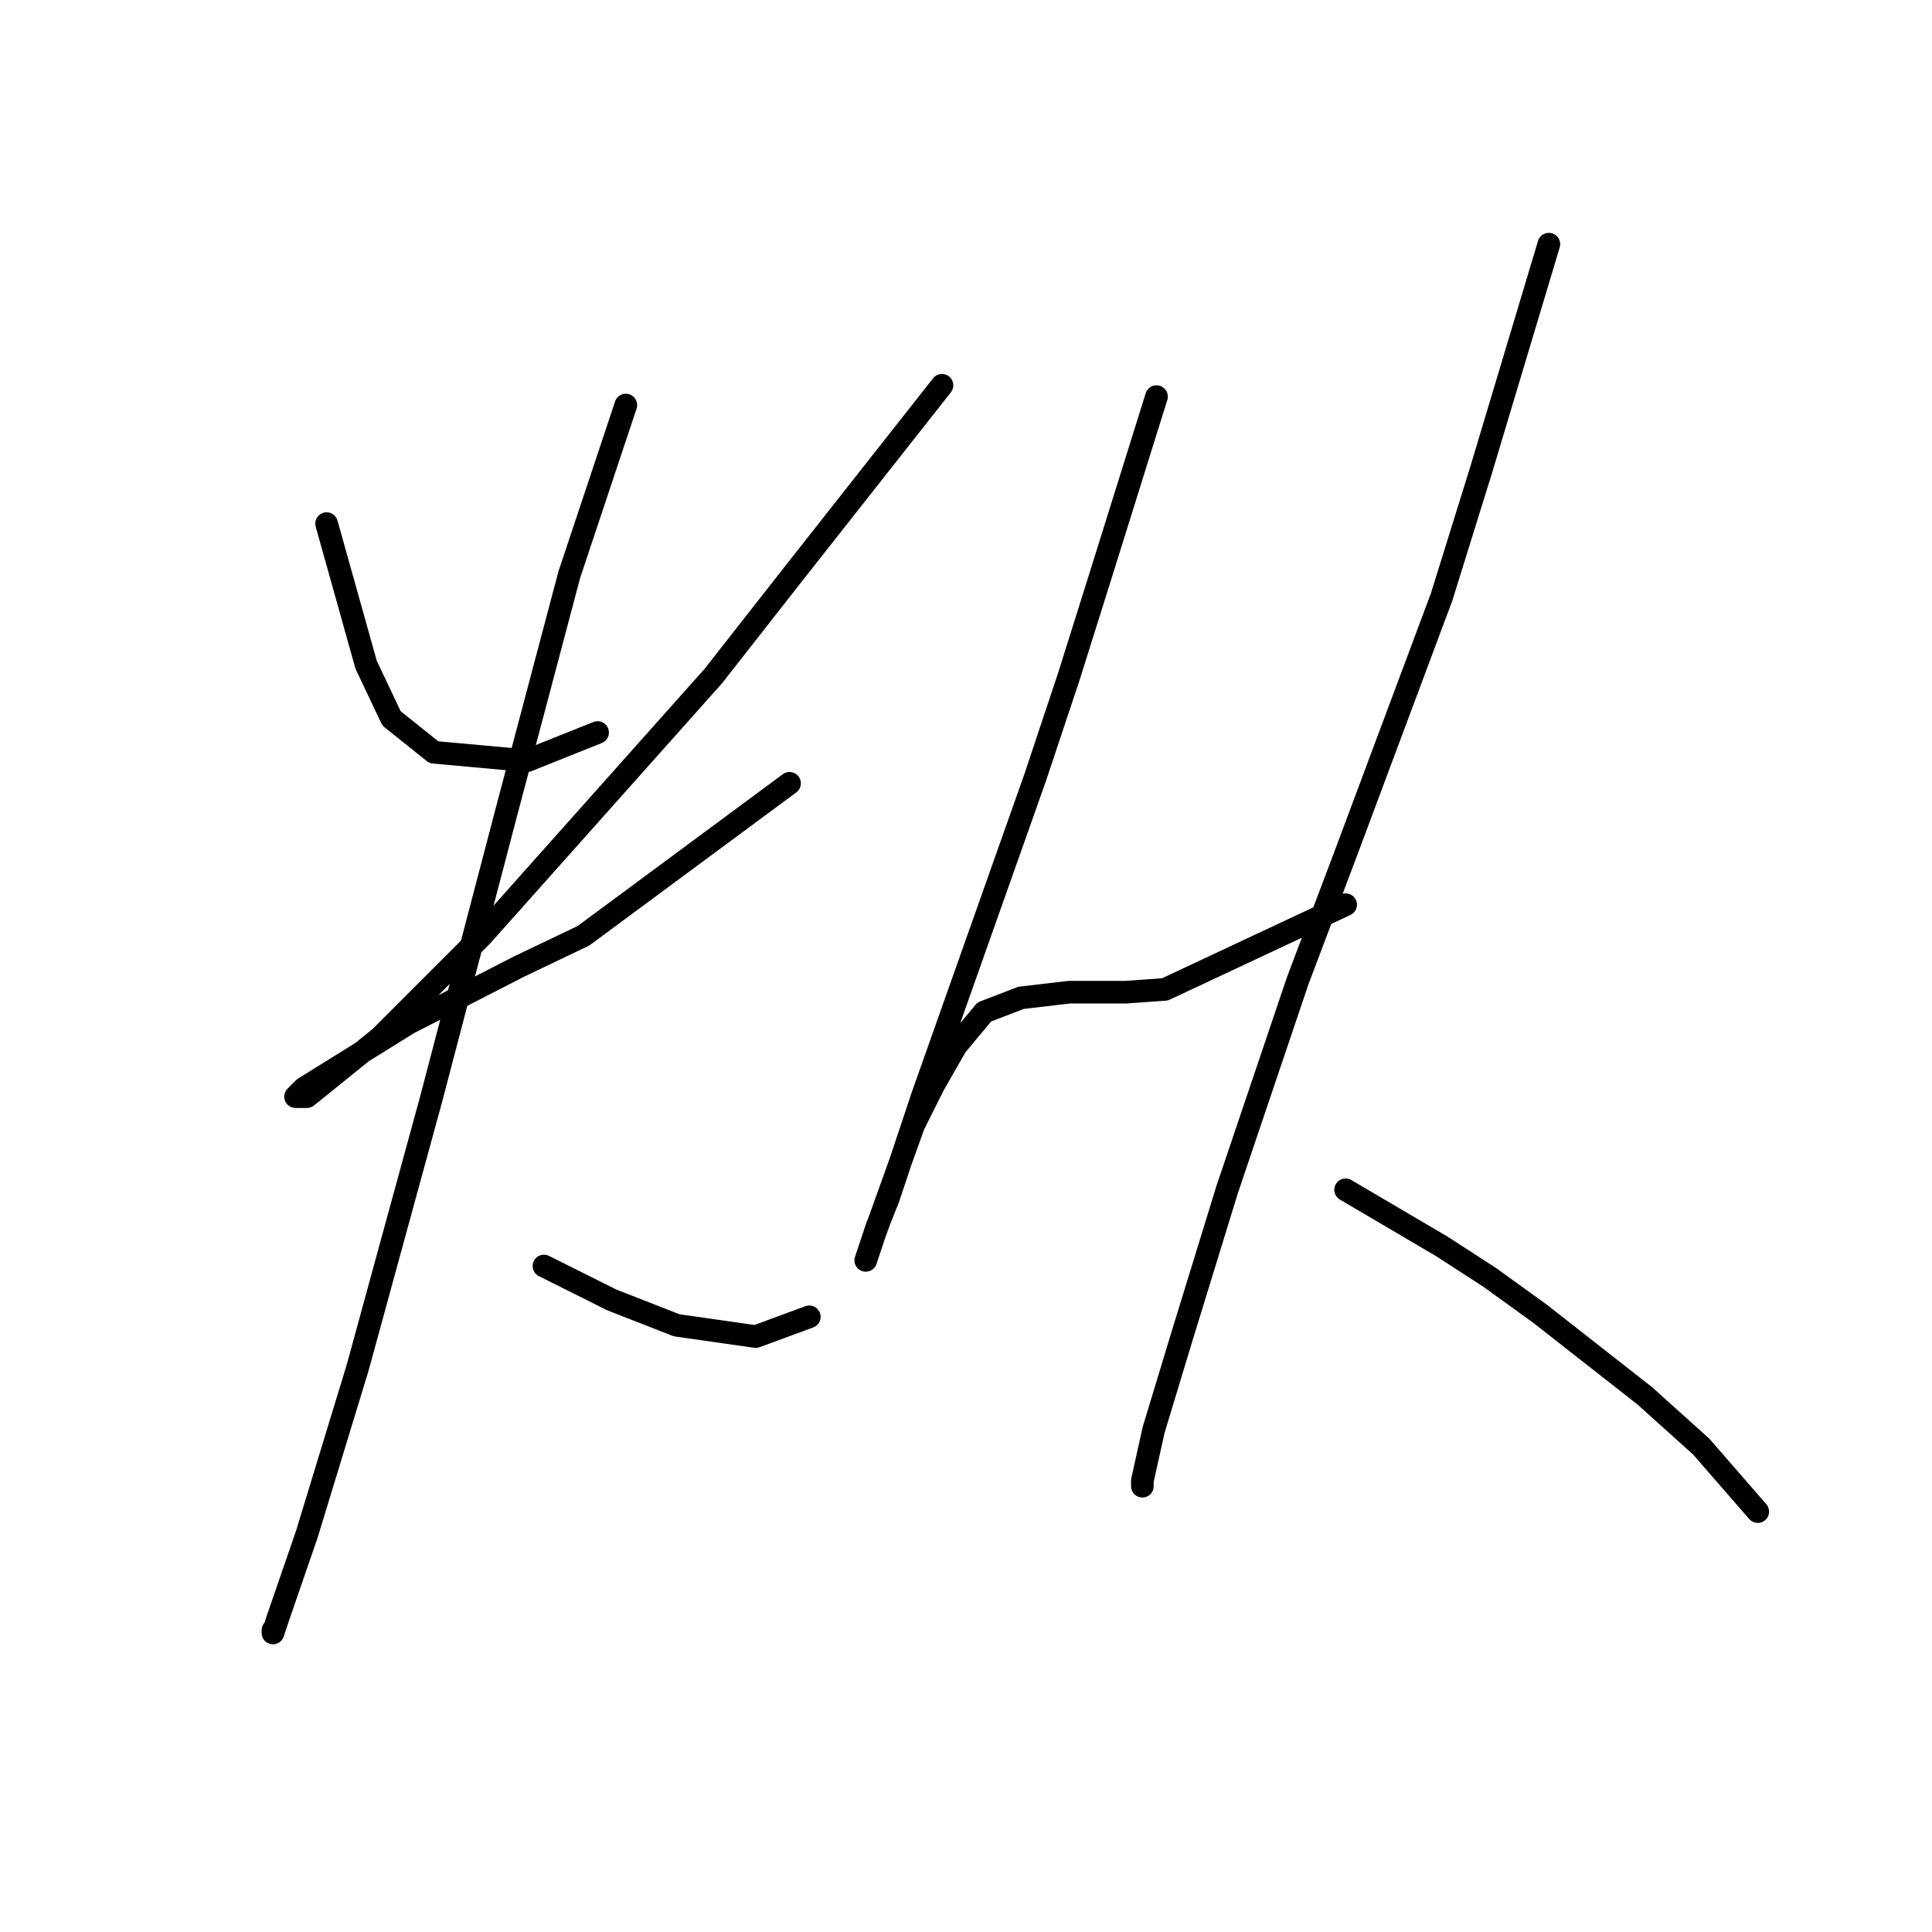 <?xml version="1.0" standalone="no"?>
    <svg width="256" height="256" xmlns="http://www.w3.org/2000/svg" version="1.1">
    <polyline stroke="black" stroke-width="3" stroke-linecap="round" fill="transparent" stroke-linejoin="round" points="43.277 69.384 45.895 78.734 48.513 88.085 51.88 95.192 57.49 99.68 69.833 100.802 79.184 97.062 79.184 97.062 " />
        <polyline stroke="black" stroke-width="3" stroke-linecap="round" fill="transparent" stroke-linejoin="round" points="124.816 51.056 115.091 63.399 105.366 75.742 94.519 89.581 63.849 123.992 50.384 137.457 42.529 143.816 40.659 145.312 39.163 145.312 40.285 144.19 54.124 135.587 68.711 128.106 77.314 123.992 104.618 103.794 104.618 103.794 " />
        <polyline stroke="black" stroke-width="3" stroke-linecap="round" fill="transparent" stroke-linejoin="round" points="82.924 53.674 79.184 64.895 75.444 76.116 67.215 107.161 57.116 145.686 47.391 181.219 40.659 203.287 36.919 214.133 36.17 216.378 36.17 216.004 36.17 216.004 " />
        <polyline stroke="black" stroke-width="3" stroke-linecap="round" fill="transparent" stroke-linejoin="round" points="72.077 167.754 76.566 169.998 81.054 172.242 89.657 175.608 100.13 177.104 107.236 174.486 107.236 174.486 " />
        <polyline stroke="black" stroke-width="3" stroke-linecap="round" fill="transparent" stroke-linejoin="round" points="153.242 52.552 149.502 64.521 145.761 76.49 141.647 89.581 137.159 103.046 122.198 145.312 117.709 158.777 116.213 162.517 114.717 167.006 115.839 163.639 121.075 149.052 123.694 143.816 126.686 138.579 130.426 134.091 135.289 132.221 141.647 131.473 149.128 131.473 154.364 131.099 178.302 119.878 178.302 119.878 " />
        <polyline stroke="black" stroke-width="3" stroke-linecap="round" fill="transparent" stroke-linejoin="round" points="205.232 32.355 200.744 47.316 196.256 62.277 191.019 79.108 178.302 113.145 171.944 129.977 162.593 157.655 156.608 177.104 152.868 189.447 151.372 196.18 151.372 196.928 151.372 196.928 " />
        <polyline stroke="black" stroke-width="3" stroke-linecap="round" fill="transparent" stroke-linejoin="round" points="178.302 157.655 184.661 161.395 191.019 165.135 197.378 169.25 204.11 174.112 217.949 184.959 225.43 191.692 232.911 200.294 232.911 200.294 " />
        </svg>
